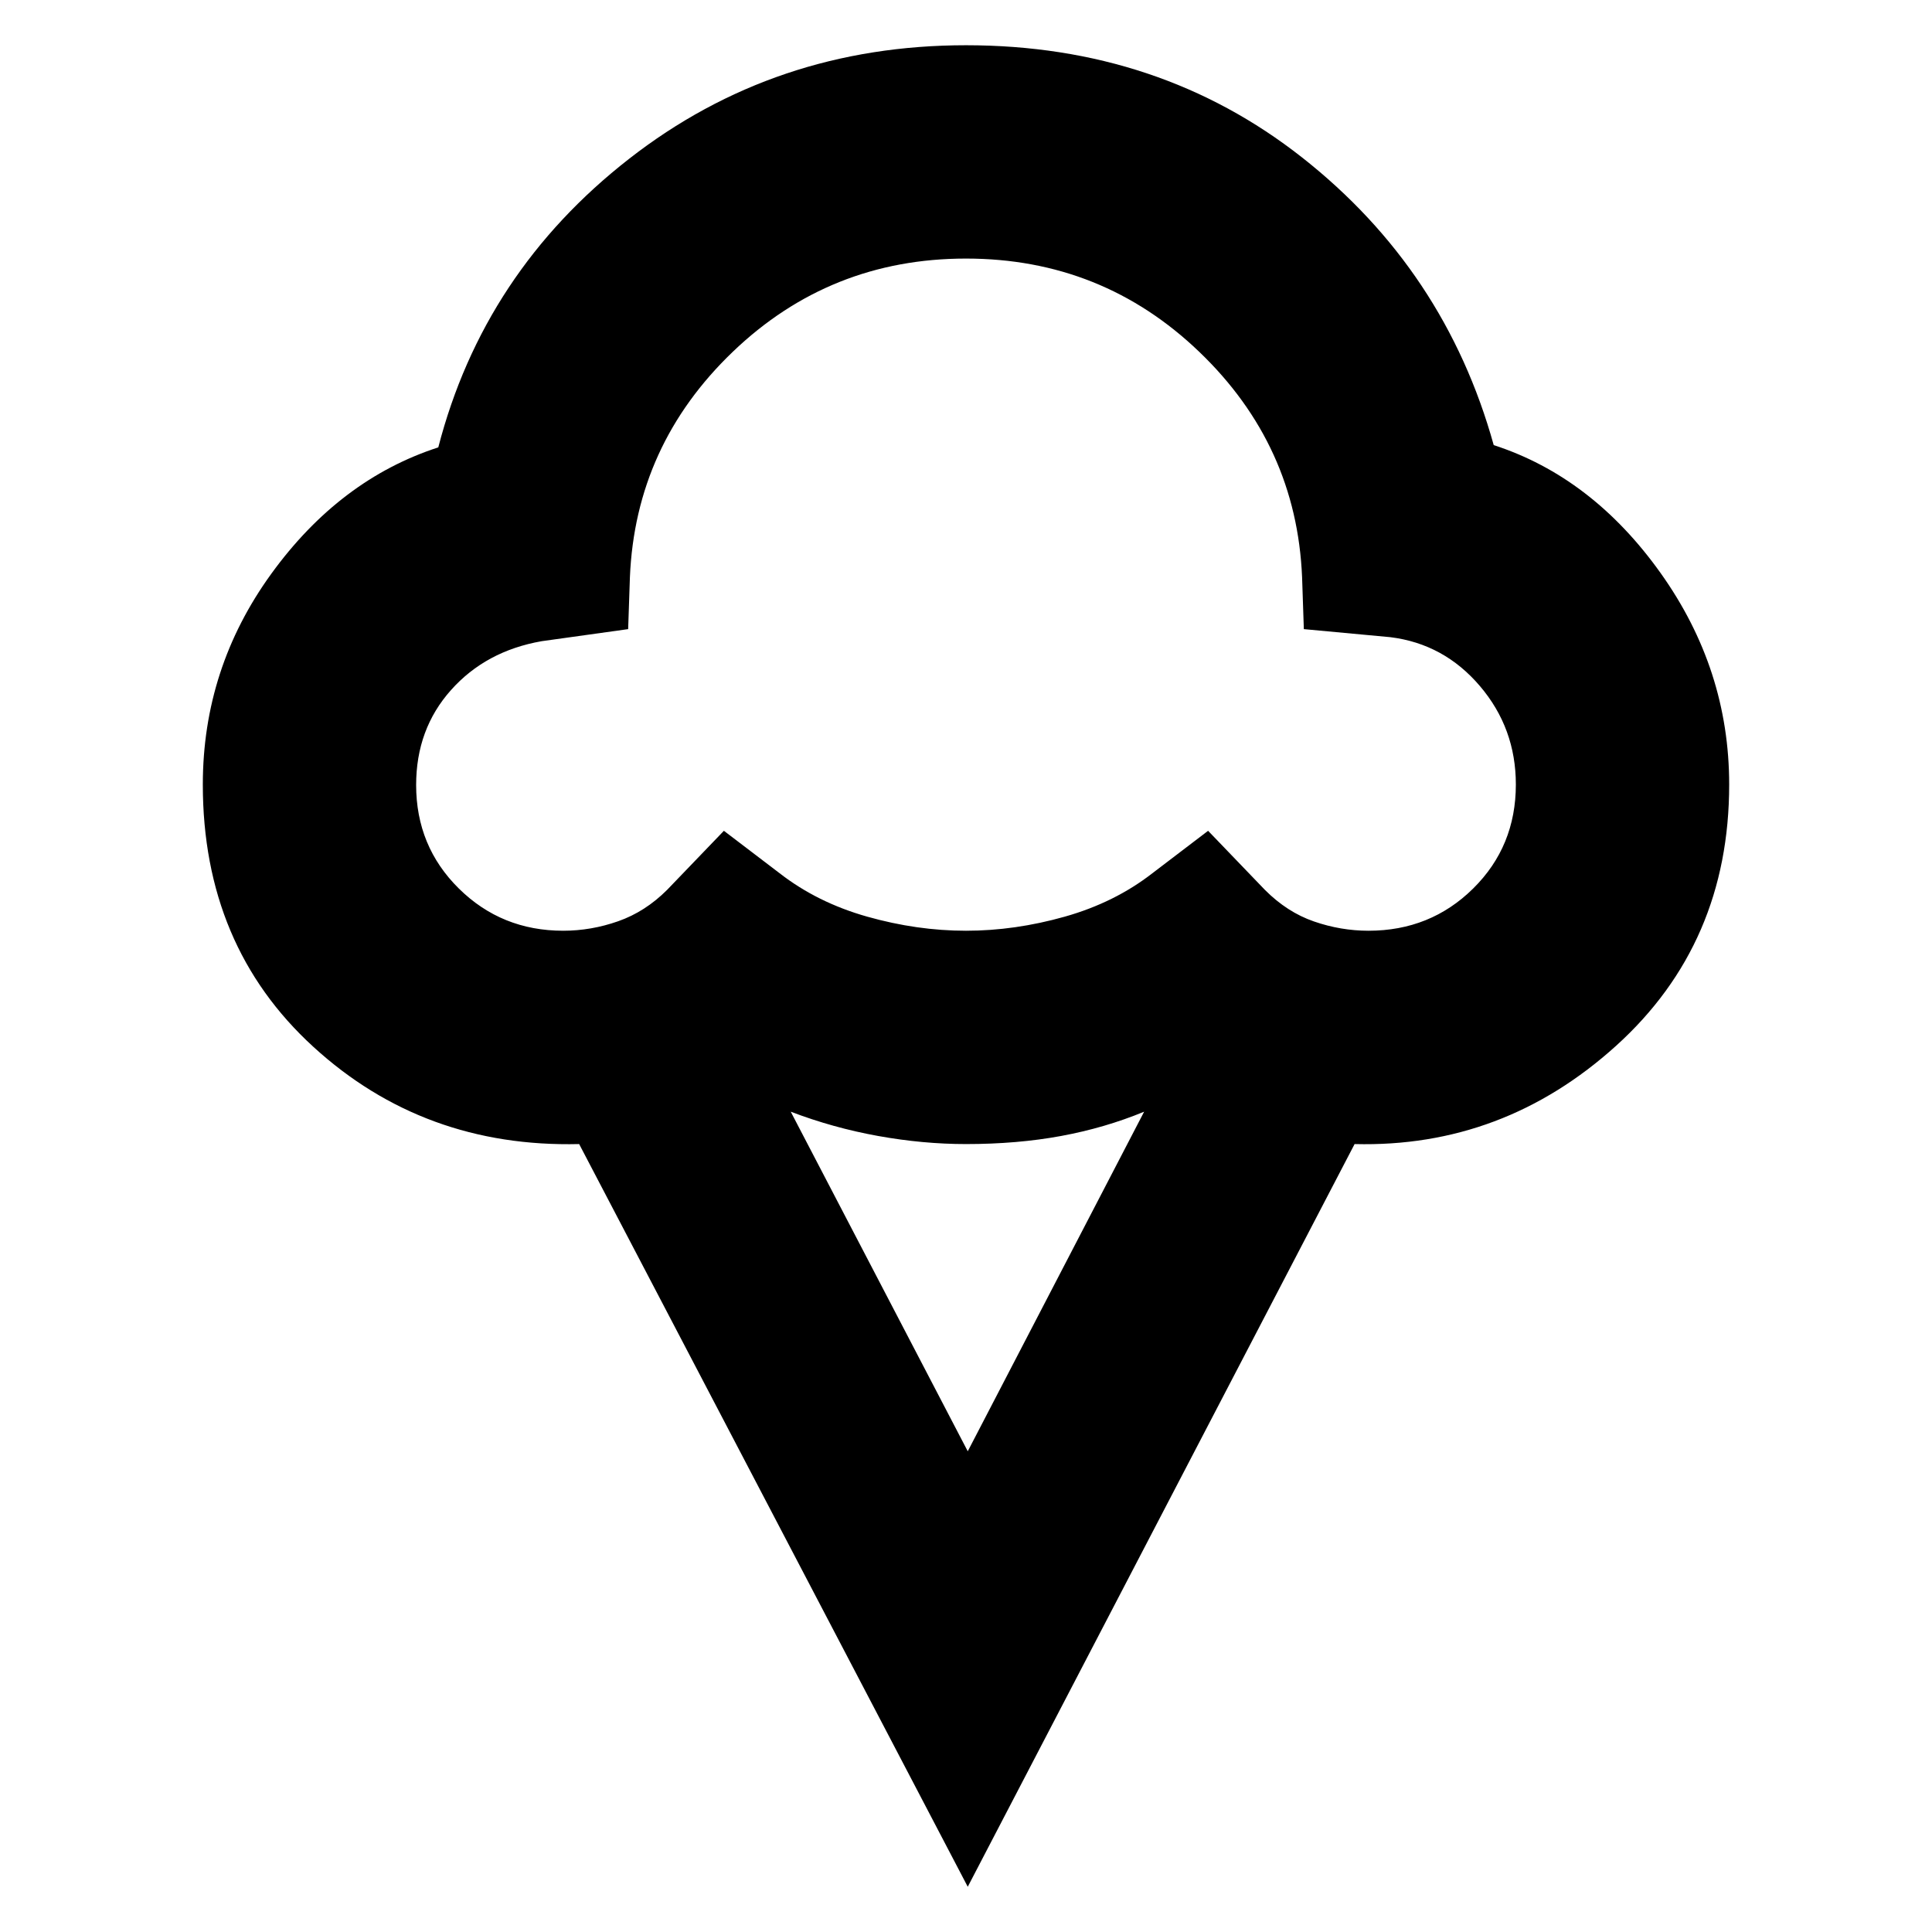 <svg xmlns="http://www.w3.org/2000/svg" height="24" viewBox="0 -960 960 960" width="24"><path d="M480.87-22.48 287.78-391.52q-77.22 1.87-132.11-48.35-54.89-50.22-54.89-130.3 0-57.79 34.02-104.72 34.03-46.94 82.98-62.81 22.52-87.04 94.87-143.43Q385-937.52 480-937.52q96.13 0 167.07 55.82 70.93 55.83 95.15 142.87 48.95 15.87 82.98 63.65 34.02 47.79 34.02 105.01 0 78.95-56.11 129.74-56.11 50.78-130.02 48.91L480.87-22.48ZM279.84-497.52q13.9 0 27.33-4.72 13.44-4.72 24.31-15.59l28.22-29.35 27.69 21.09q18.74 14.57 43.52 21.57 24.79 7 49.09 7 24.3 0 49.09-7 24.78-7 43.52-21.57l27.69-21.09 28.22 29.35q11.03 11.08 24.36 15.69 13.33 4.62 27.12 4.62 30.74 0 51.98-20.96t21.24-51.71q0-27.96-17.87-48.93t-44.48-24.27l-43-4-.87-25.78q-2.74-65.61-51.07-111.98-48.32-46.37-115.93-46.37-67.61 0-115.93 46.37-48.33 46.37-51.07 111.98l-.87 25.78-43 6q-27.74 4.87-45.04 24.29-17.31 19.41-17.31 47.15 0 30.51 21.24 51.47 21.24 20.96 51.82 20.96Zm201.03 258.65 87.65-168.74q-19.48 8.05-41.26 12.07-21.78 4.02-47.26 4.02-21.35 0-43.67-4.02-22.31-4.02-43.42-12.07l87.96 168.74ZM480-664.52Z"/></svg>